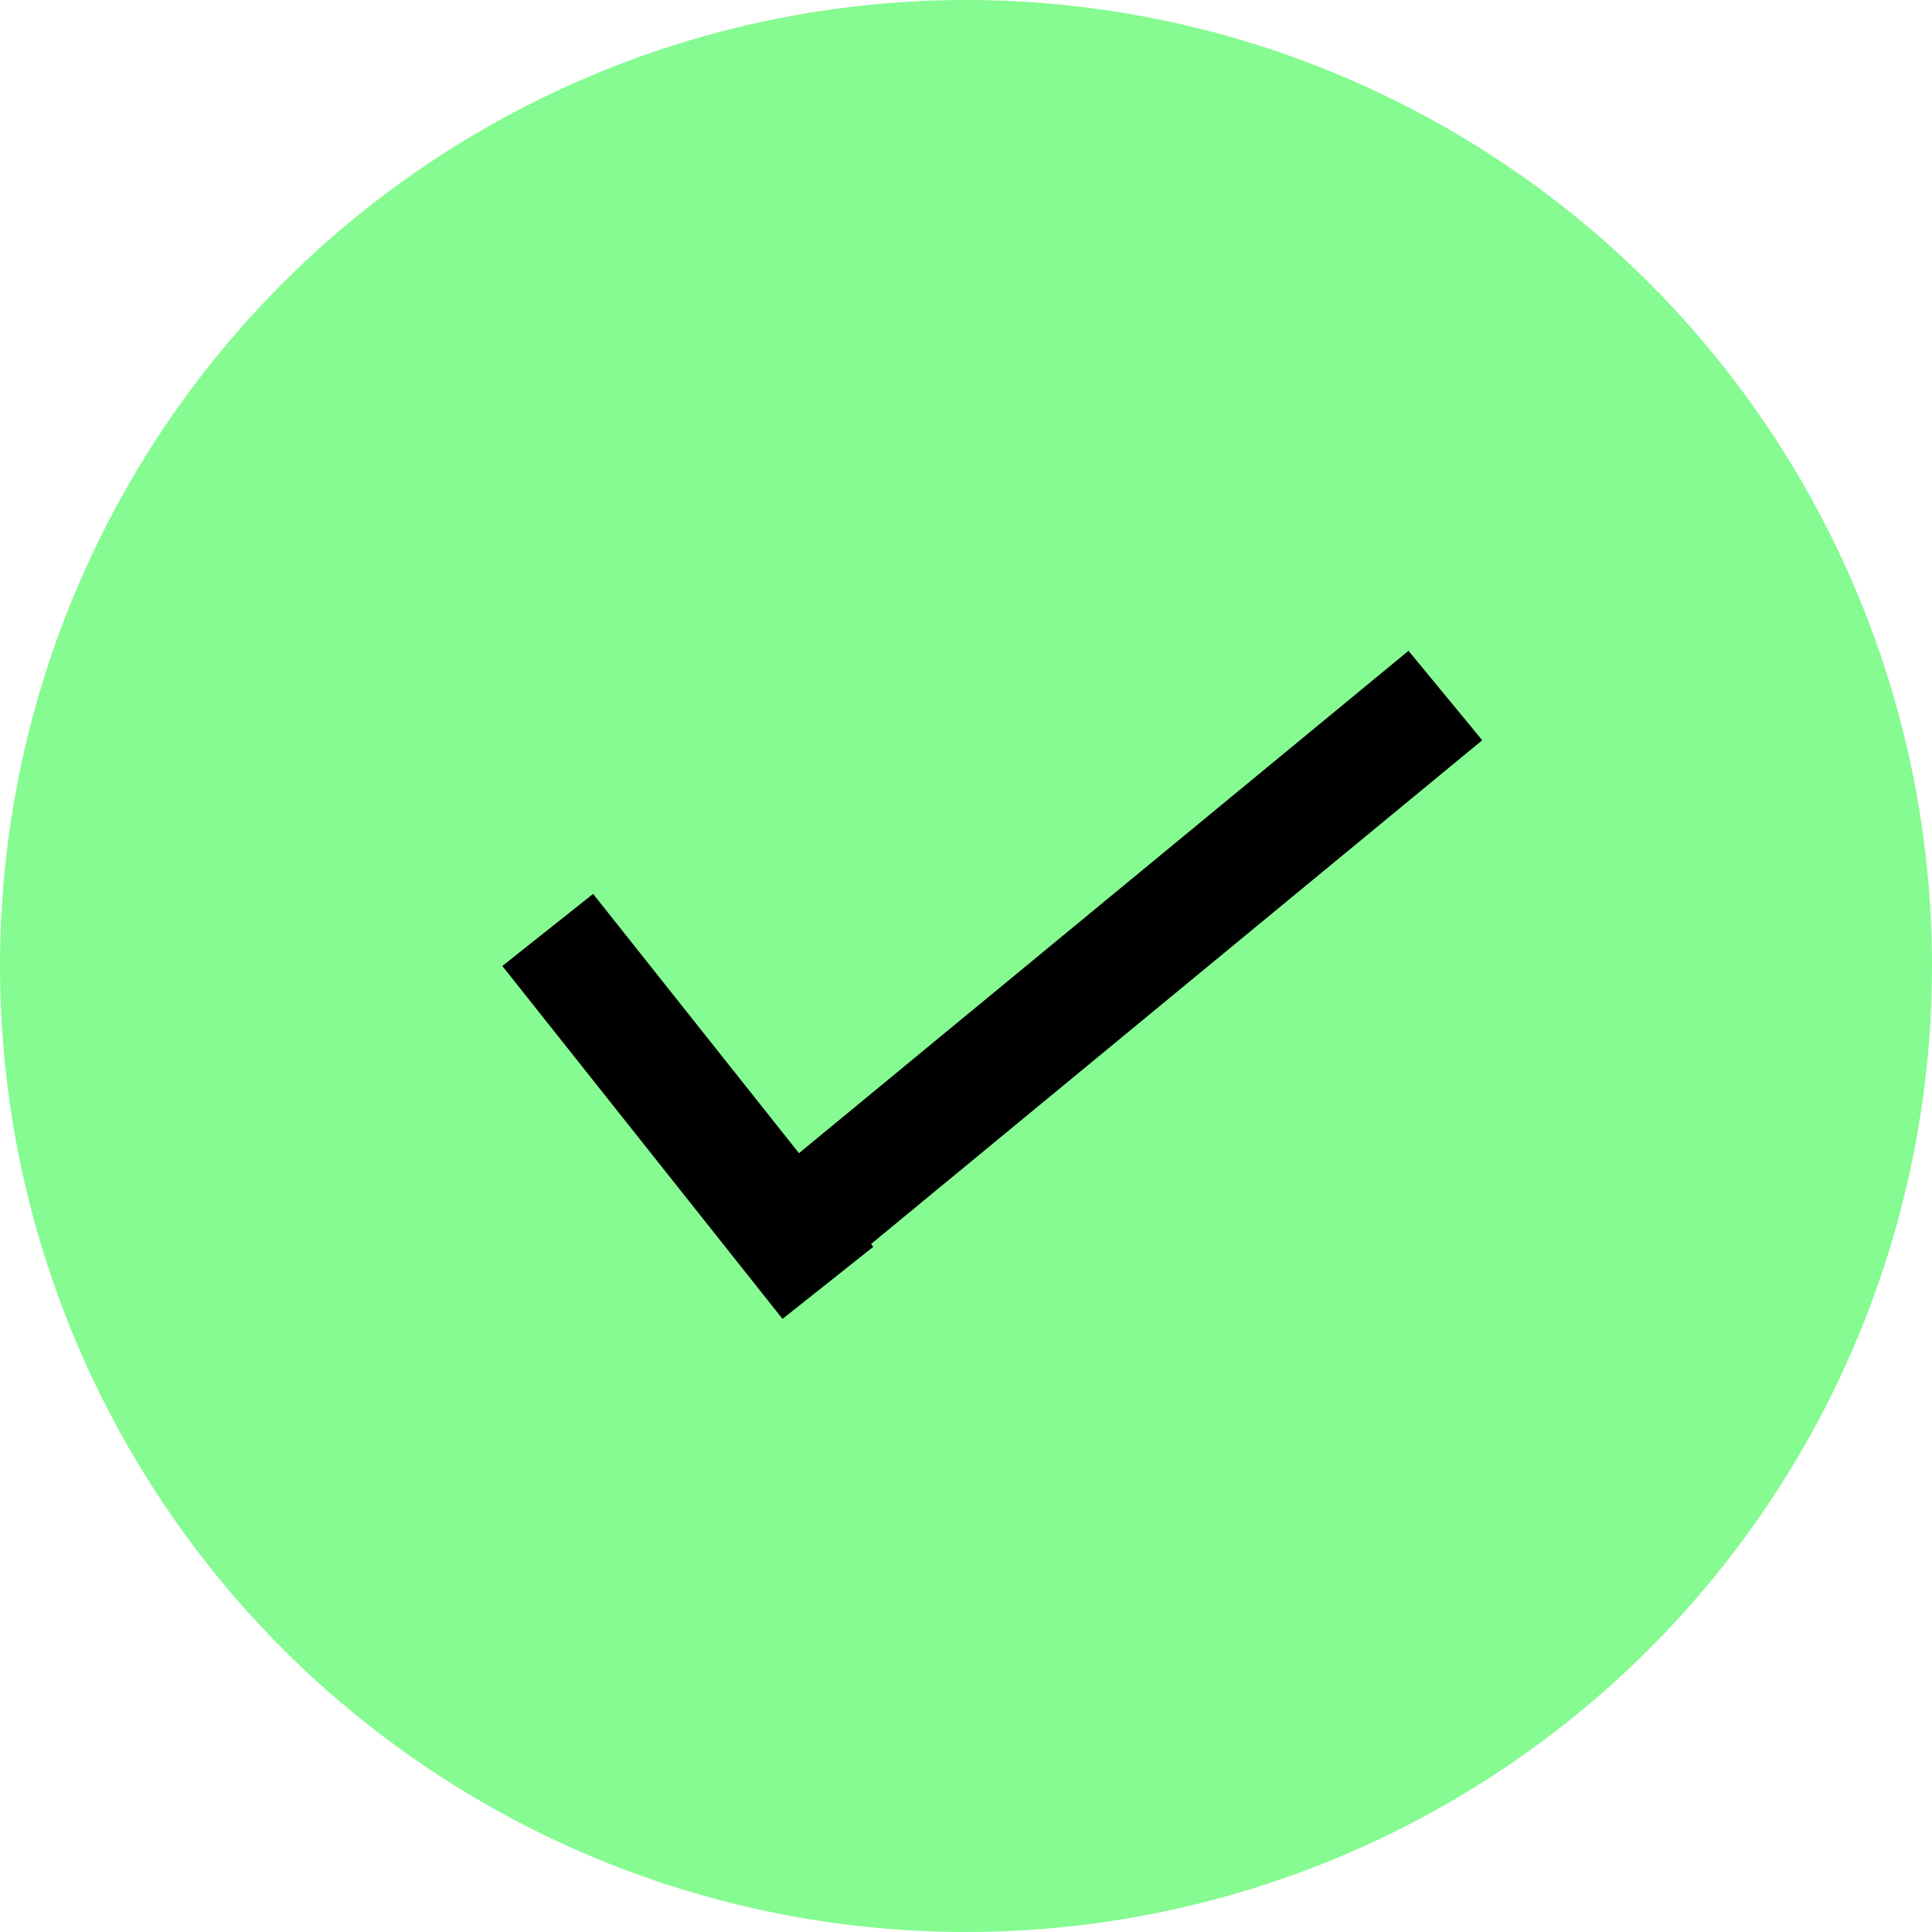 <svg width="50" height="50" viewBox="0 0 50 50" fill="none" xmlns="http://www.w3.org/2000/svg">
<circle cx="25" cy="25" r="25" fill="#26F83B" fill-opacity="0.56"/>
<line x1="14.175" y1="24.067" x2="21.426" y2="33.2" stroke="black" stroke-width="3"/>
<path d="M21 31.522L37.406 18" stroke="black" stroke-width="3"/>
</svg>
